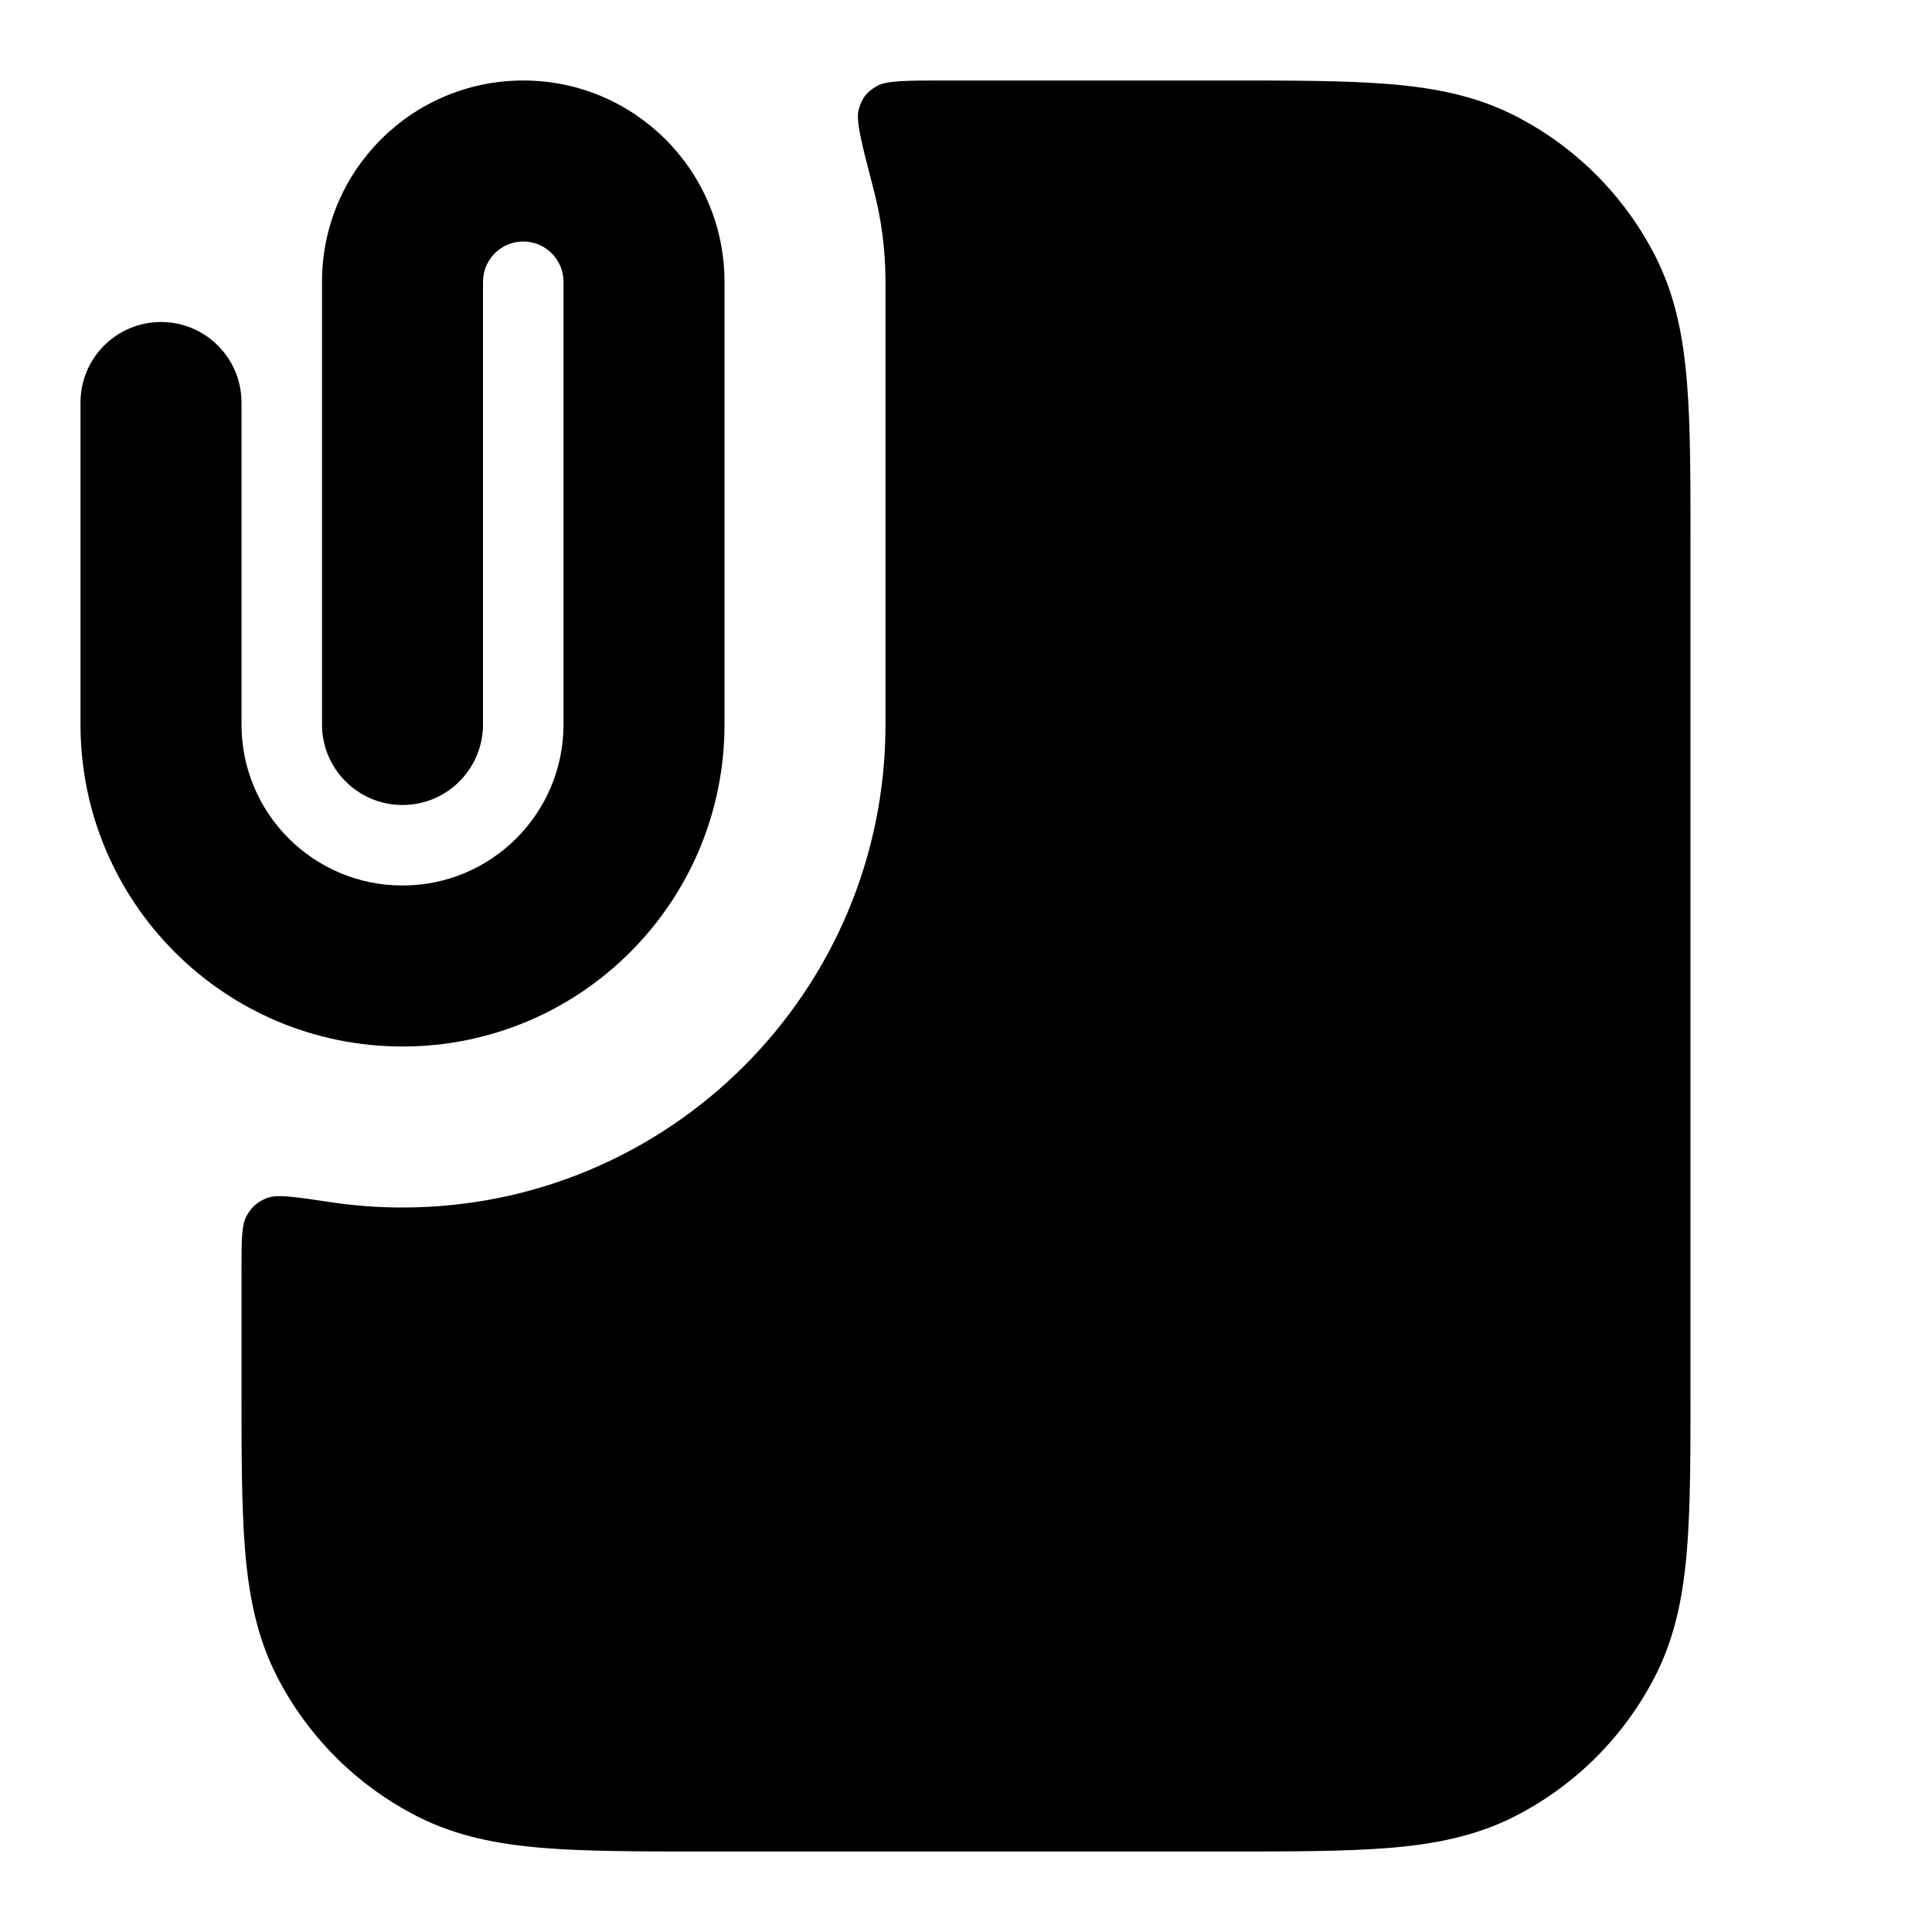 <svg viewBox="0 0 24 24" fill="none" xmlns="http://www.w3.org/2000/svg">
<path fill-rule="evenodd" clip-rule="evenodd" d="M6.5 3C6.224 3 6 3.224 6 3.5V9C6 9.552 5.552 10 5 10C4.448 10 4 9.552 4 9V3.5C4 2.119 5.119 1 6.5 1C7.881 1 9 2.119 9 3.5V9C9 11.209 7.209 13 5 13C2.791 13 1 11.209 1 9V5C1 4.448 1.448 4 2 4C2.552 4 3 4.448 3 5V9C3 10.105 3.895 11 5 11C6.105 11 7 10.105 7 9V3.5C7 3.224 6.776 3 6.5 3Z" fill="currentColor"/>
<path d="M4.096 14.932C3.661 14.867 3.444 14.834 3.321 14.881C3.201 14.927 3.129 14.989 3.065 15.101C3 15.216 3 15.407 3 15.79V17.241C3 18.046 3 18.711 3.044 19.252C3.09 19.814 3.189 20.331 3.436 20.816C3.819 21.569 4.431 22.18 5.184 22.564C5.669 22.811 6.186 22.91 6.748 22.956C7.289 23 7.954 23 8.759 23H15.241C16.046 23 16.711 23 17.252 22.956C17.814 22.91 18.331 22.811 18.816 22.564C19.569 22.18 20.18 21.569 20.564 20.816C20.811 20.331 20.91 19.814 20.956 19.252C21 18.711 21 18.046 21 17.241V6.759C21 5.954 21 5.289 20.956 4.748C20.91 4.186 20.811 3.669 20.564 3.184C20.18 2.431 19.569 1.819 18.816 1.436C18.331 1.189 17.814 1.09 17.252 1.044C16.711 1 16.046 1 15.241 1H11.74C11.251 1 11.006 1 10.886 1.073C10.761 1.149 10.71 1.216 10.668 1.356C10.627 1.49 10.703 1.78 10.854 2.36C10.949 2.724 11 3.106 11 3.5V9C11 12.314 8.314 15 5 15C4.693 15 4.391 14.977 4.096 14.932Z" fill="currentColor"/>
</svg>
